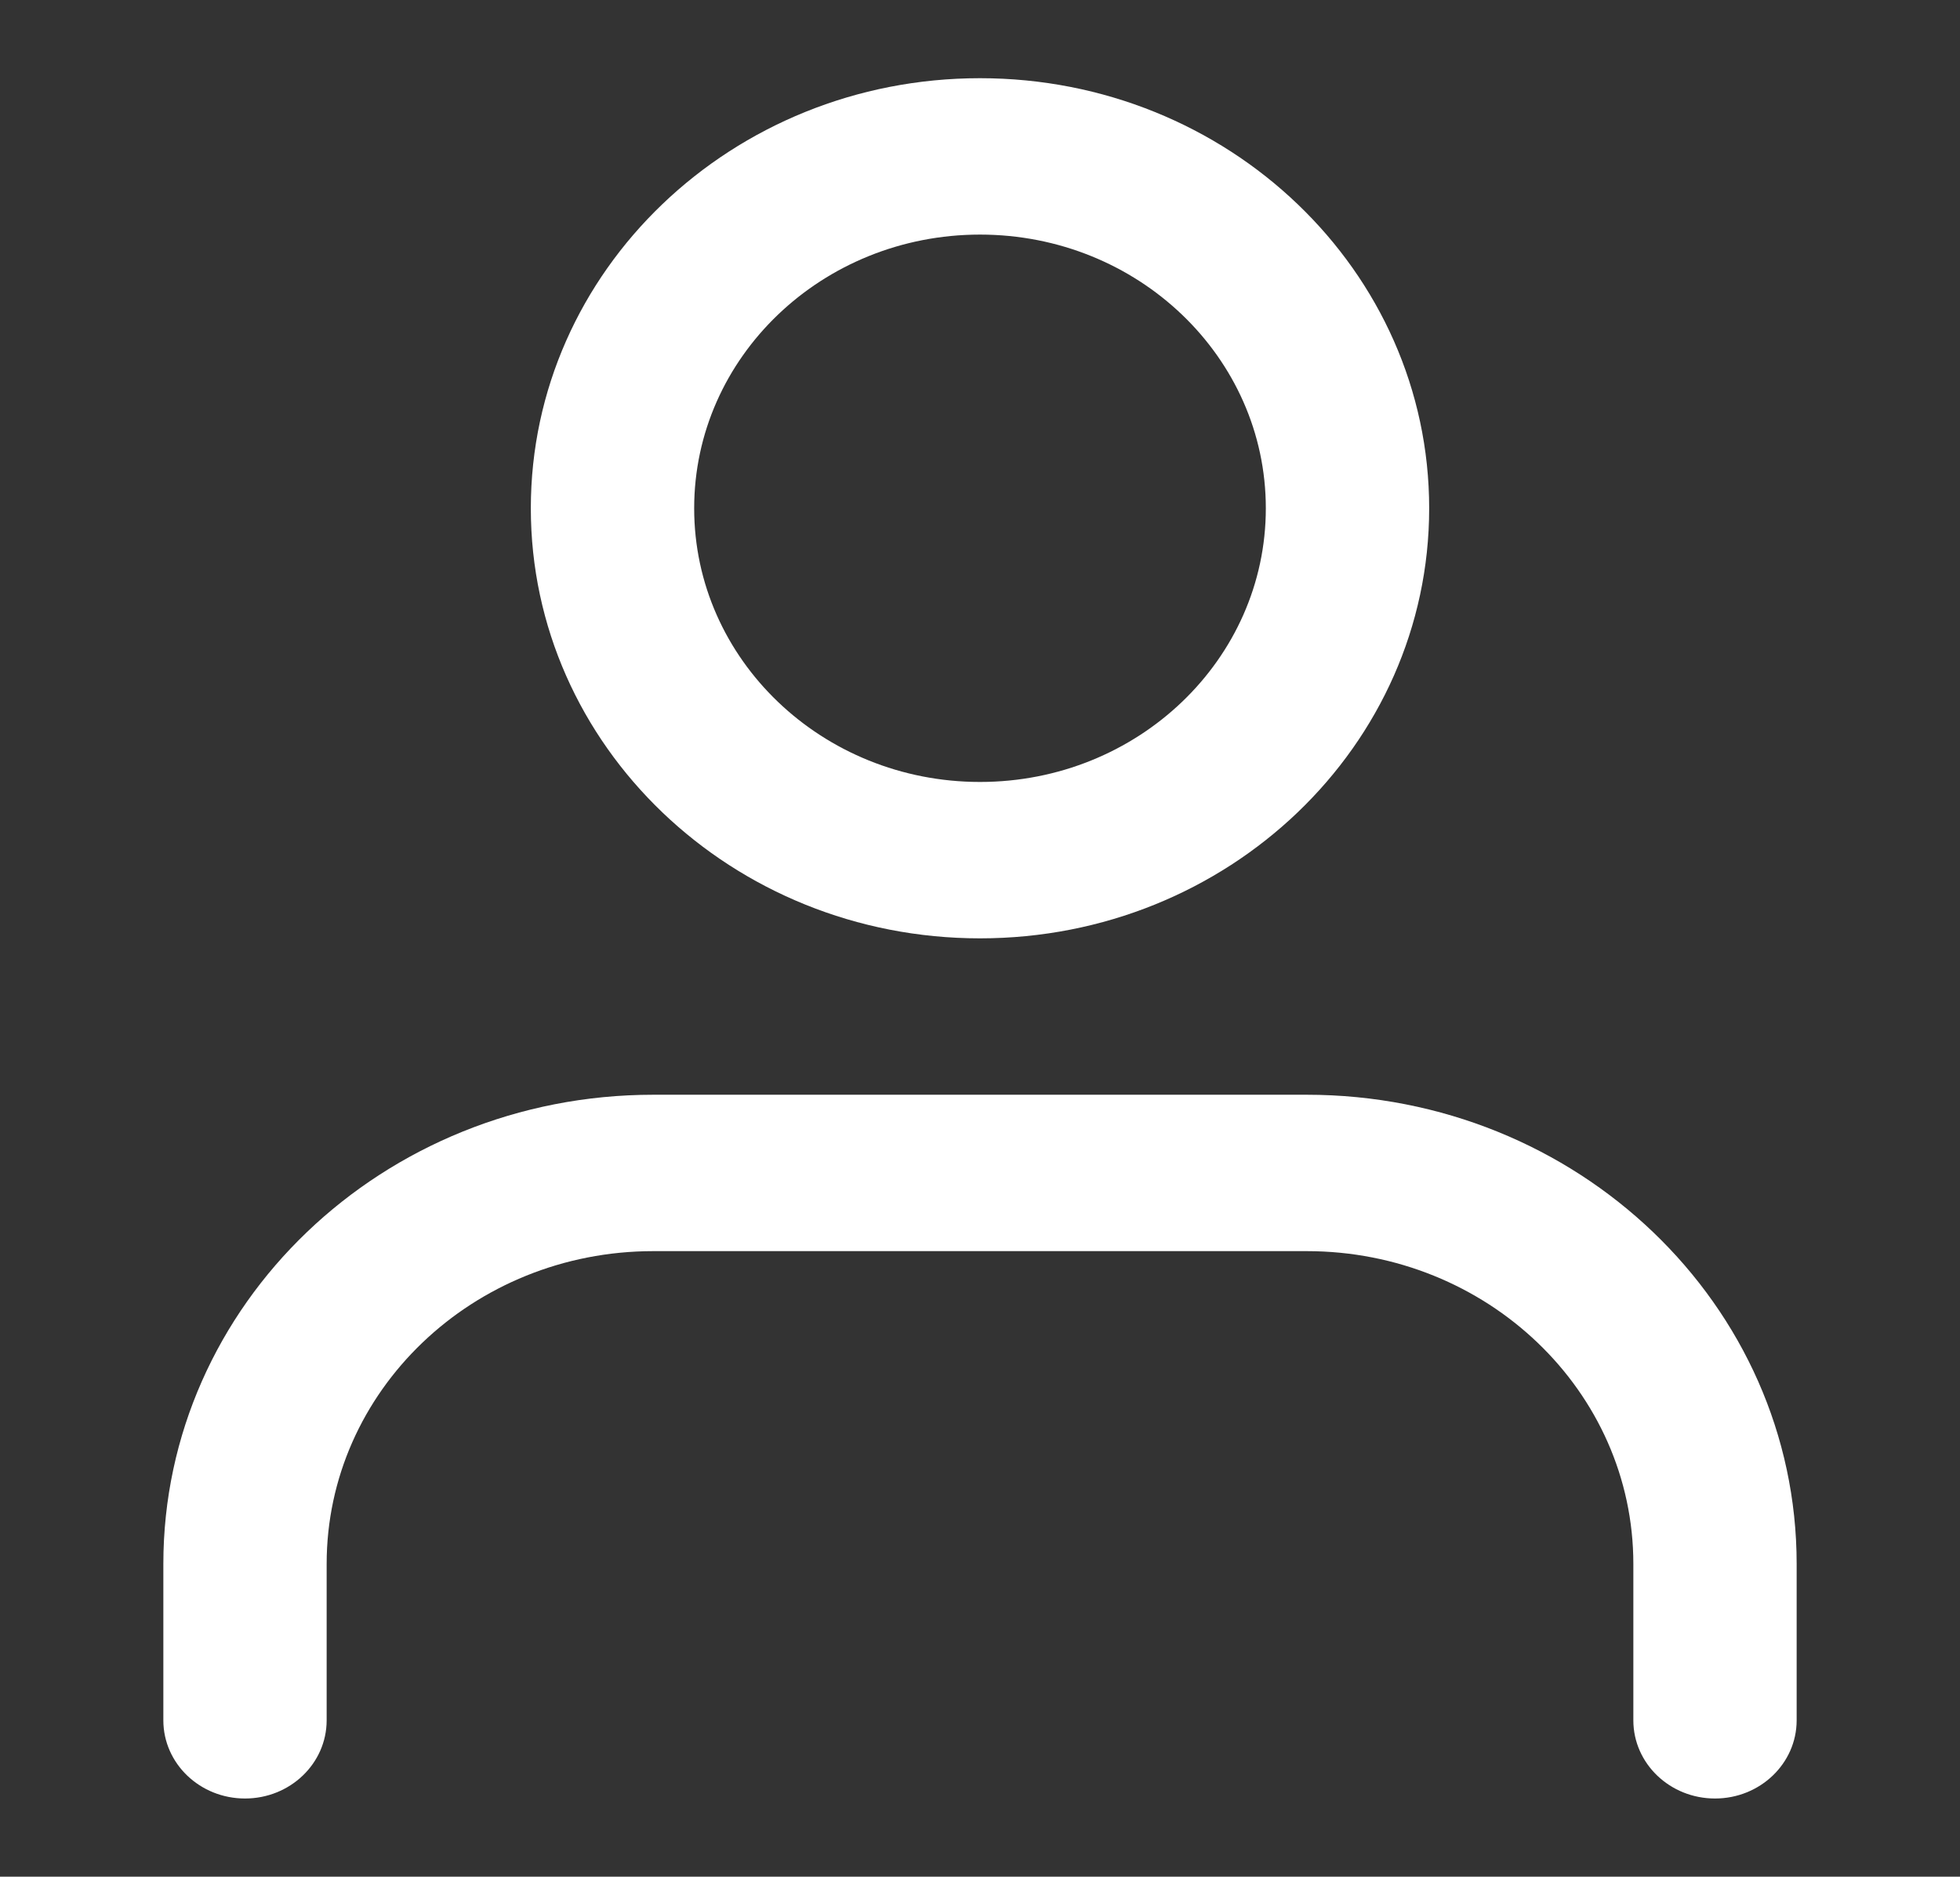 <svg width="47" height="45" viewBox="0 0 47 45" fill="none" xmlns="http://www.w3.org/2000/svg">
<rect x="0" y="0" width="47" height="45" fill="#333333" stroke="none"/>
<path fill-rule="evenodd" clip-rule="evenodd" d="M23.5 1.875C17.551 1.875 12.729 6.492 12.729 12.188C12.729 17.883 17.551 22.5 23.5 22.5C29.449 22.5 34.271 17.883 34.271 12.188C34.271 6.492 29.449 1.875 23.5 1.875ZM16.646 12.188C16.646 8.563 19.715 5.625 23.5 5.625C27.285 5.625 30.354 8.563 30.354 12.188C30.354 15.812 27.285 18.75 23.5 18.75C19.715 18.75 16.646 15.812 16.646 12.188Z" fill="white"/>
<path d="M15.667 26.25C9.177 26.25 3.917 31.287 3.917 37.5V41.25C3.917 42.286 4.793 43.125 5.875 43.125C6.957 43.125 7.833 42.286 7.833 41.25V37.5C7.833 33.358 11.34 30 15.667 30H31.333C35.659 30 39.167 33.358 39.167 37.5V41.25C39.167 42.286 40.043 43.125 41.125 43.125C42.206 43.125 43.083 42.286 43.083 41.25V37.5C43.083 31.287 37.823 26.25 31.333 26.25H15.667Z" fill="white"/>
</svg>
